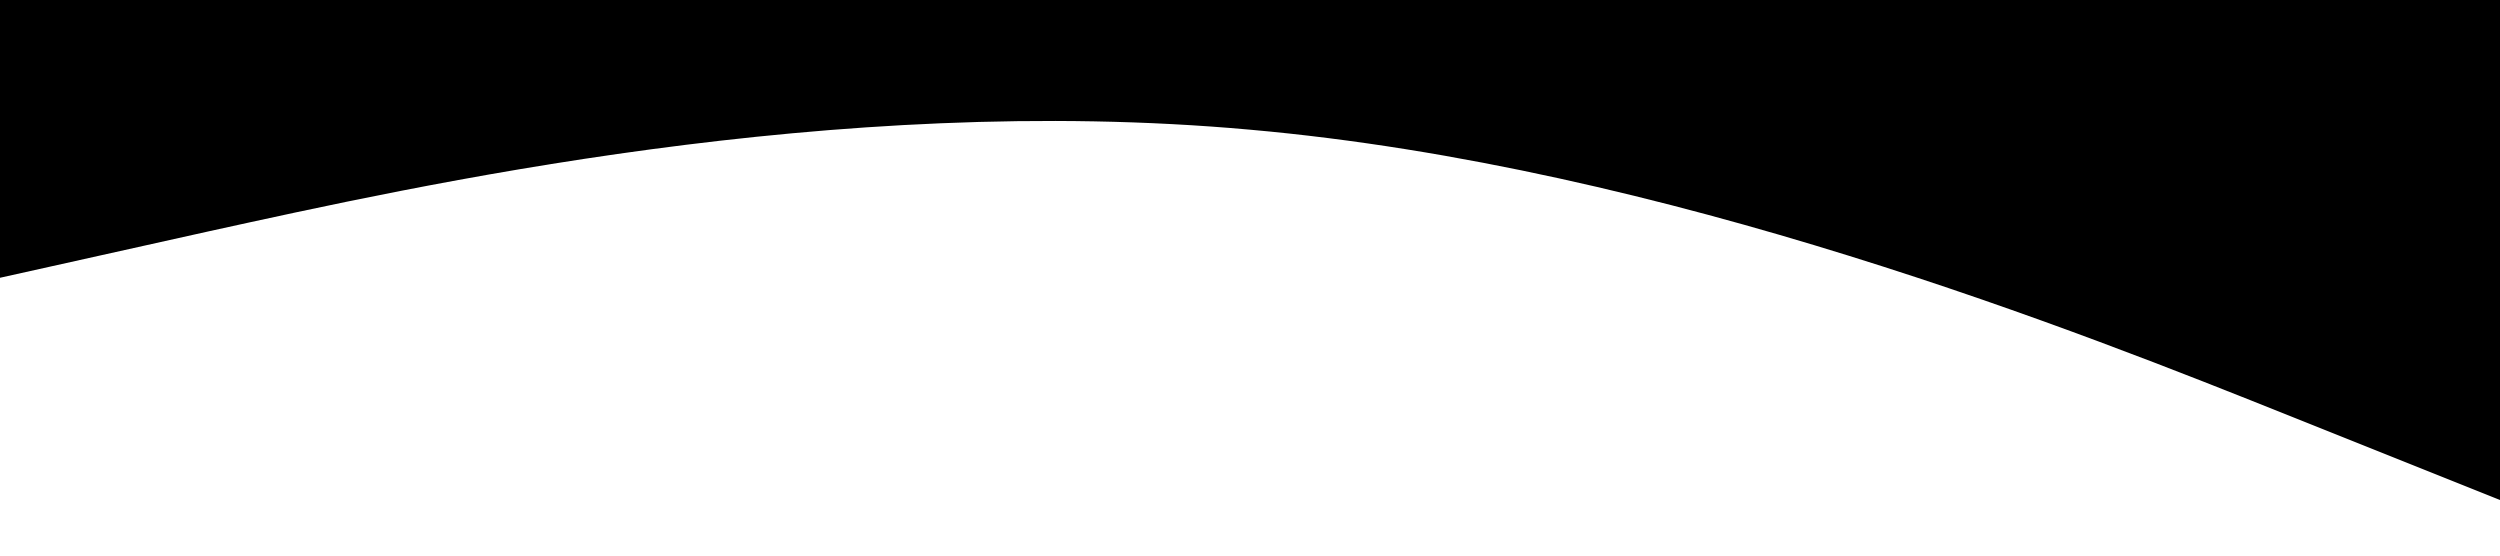 <svg xmlns="http://www.w3.org/2000/svg" viewBox="0 0 1440 320" preserveAspectRatio= "none"><path fill=" hsla(202, 71%, 60%, 0.297)" fill-opacity="1" d="M0,160L120,133.3C240,107,480,53,720,74.7C960,96,1200,192,1320,240L1440,288L1440,0L1320,0C1200,0,960,0,720,0C480,0,240,0,120,0L0,0Z"></path></svg>